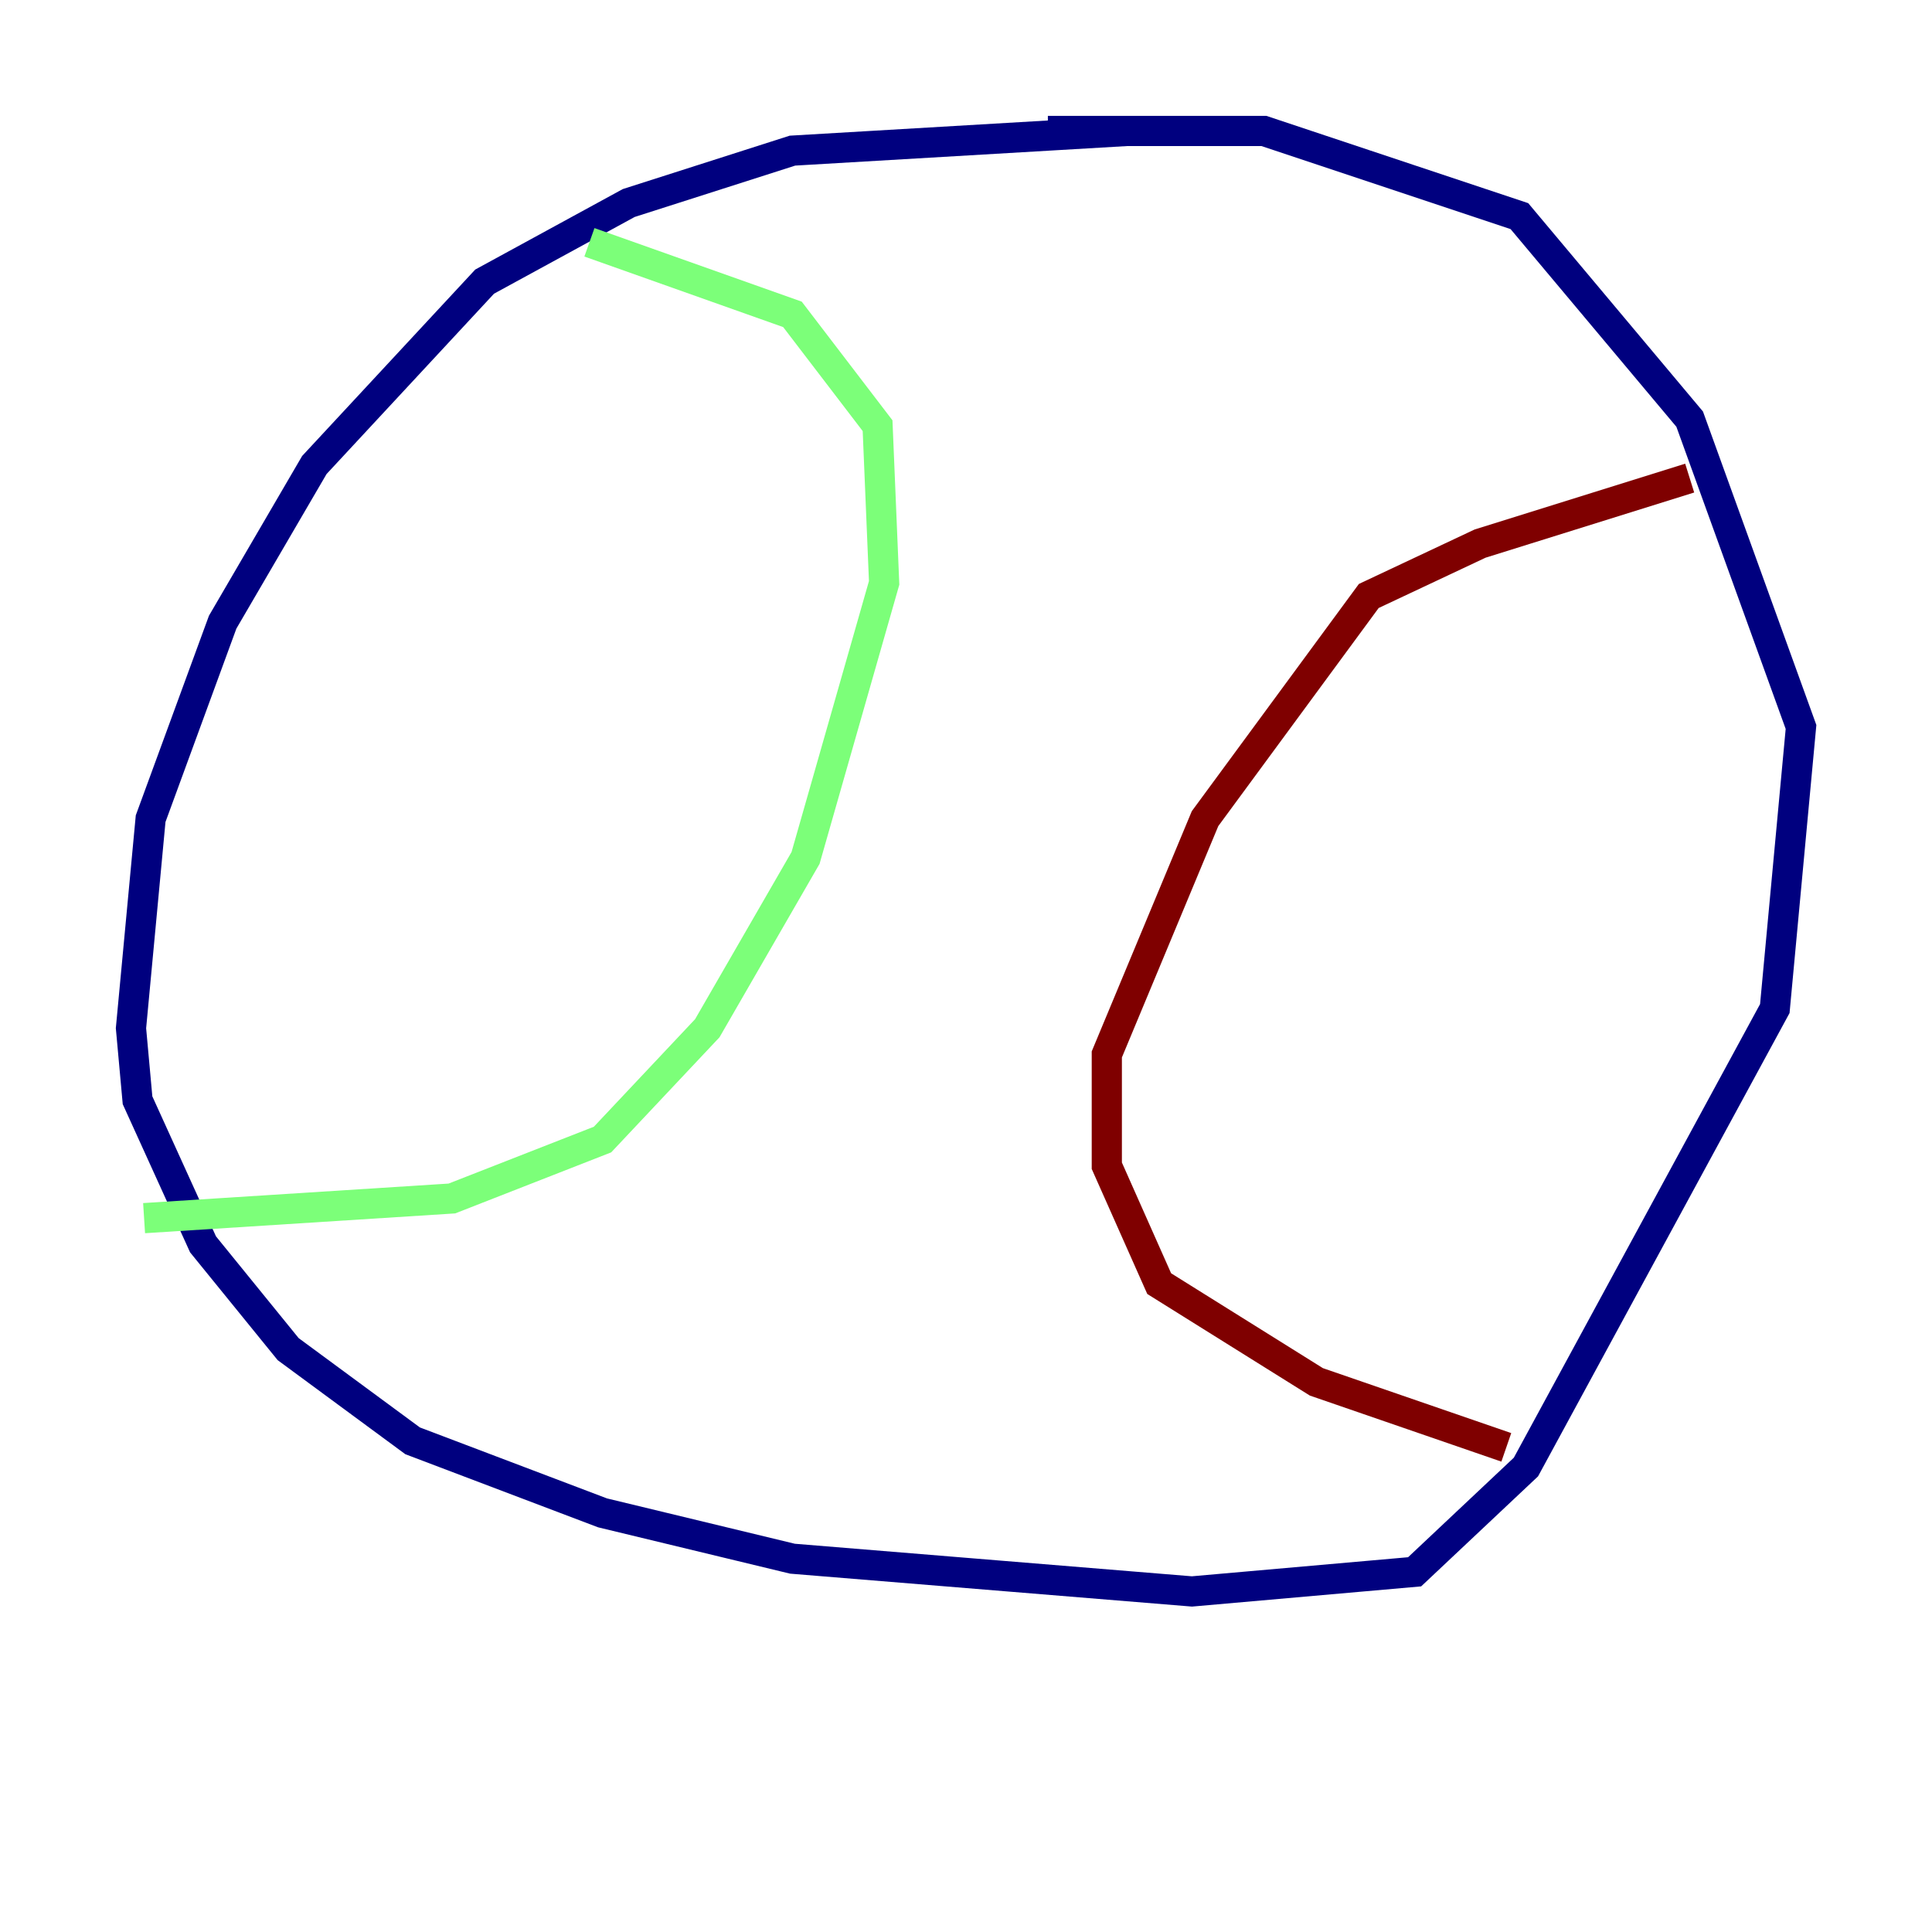 <?xml version="1.0" encoding="utf-8" ?>
<svg baseProfile="tiny" height="128" version="1.2" viewBox="0,0,128,128" width="128" xmlns="http://www.w3.org/2000/svg" xmlns:ev="http://www.w3.org/2001/xml-events" xmlns:xlink="http://www.w3.org/1999/xlink"><defs /><polyline fill="none" points="74.63,8.678 52.502,9.98 41.654,13.451 32.108,18.658 20.827,30.807 14.752,41.22 9.98,54.237 8.678,68.122 9.112,72.895 13.451,82.441 19.091,89.383 27.336,95.458 39.919,100.231 52.502,103.268 78.969,105.437 93.722,104.136 101.098,97.193 117.586,66.82 119.322,48.163 111.946,27.77 100.664,14.319 83.742,8.678 69.424,8.678" stroke="#00007f" stroke-width="2" /><polyline fill="none" points="39.051,16.054 52.502,20.827 58.142,28.203 58.576,38.617 53.37,56.841 46.861,68.122 39.919,75.498 29.939,79.403 9.546,80.705" stroke="#7cff79" stroke-width="2" /><polyline fill="none" points="111.946,31.675 98.061,36.014 90.685,39.485 79.837,54.237 73.329,69.858 73.329,77.234 76.8,85.044 87.214,91.552 99.797,95.891" stroke="#7f0000" stroke-width="2" /></svg>